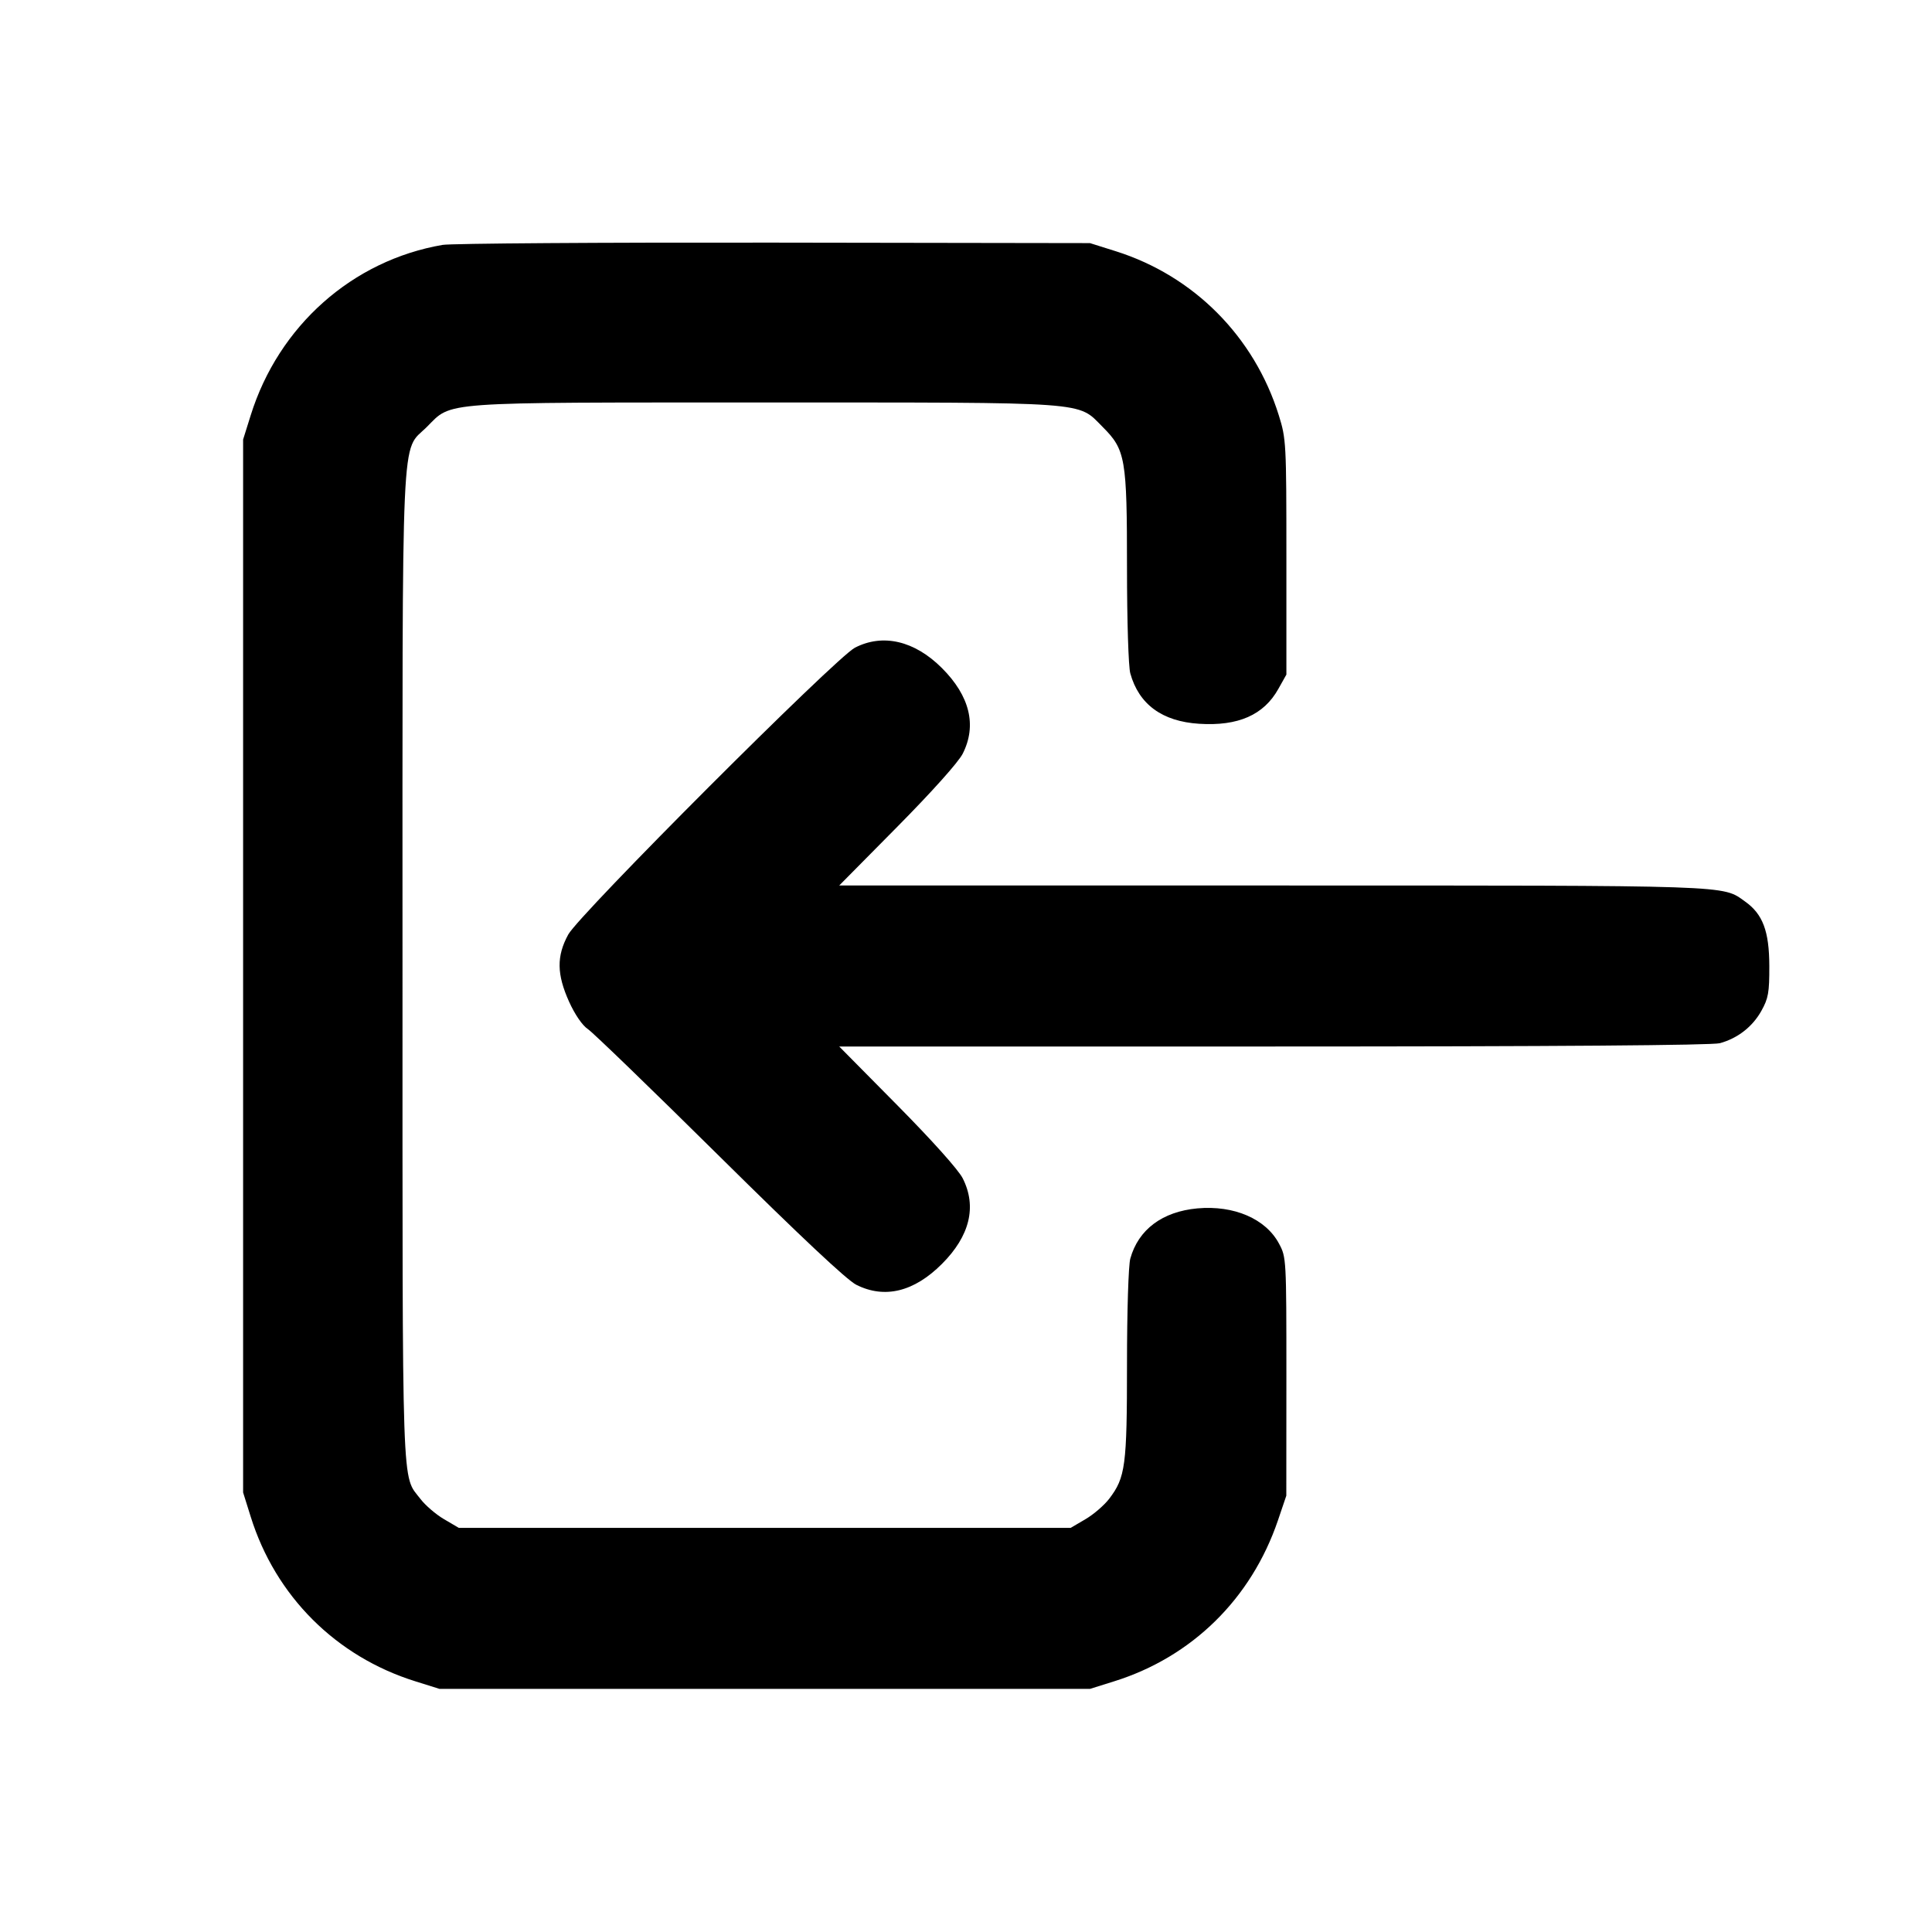 <svg xmlns="http://www.w3.org/2000/svg" width="24" height="24" viewBox="0 0 24 24" fill="none" stroke="currentColor" stroke-width="2" stroke-linecap="round" stroke-linejoin="round" class="icon icon-tabler icons-tabler-outline icon-tabler-login"><path d="M5.499 3.042 C 4.378 3.234,3.461 4.048,3.114 5.160 L 3.020 5.460 3.020 12.000 L 3.020 18.540 3.114 18.840 C 3.422 19.827,4.173 20.578,5.160 20.886 L 5.460 20.980 9.500 20.980 L 13.540 20.980 13.840 20.886 C 14.807 20.584,15.544 19.860,15.875 18.887 L 15.979 18.580 15.980 17.100 C 15.980 15.637,15.979 15.618,15.889 15.450 C 15.724 15.140,15.329 14.970,14.874 15.011 C 14.439 15.051,14.141 15.274,14.041 15.635 C 14.018 15.717,14.000 16.288,14.000 16.944 C 14.000 18.211,13.981 18.353,13.779 18.618 C 13.718 18.698,13.585 18.813,13.484 18.872 L 13.300 18.980 9.500 18.980 L 5.700 18.980 5.516 18.872 C 5.415 18.813,5.284 18.700,5.225 18.623 C 4.987 18.311,5.000 18.701,5.000 12.022 C 5.000 5.123,4.977 5.629,5.303 5.303 C 5.621 4.985,5.417 5.000,9.500 5.000 C 13.583 5.000,13.379 4.985,13.697 5.303 C 13.982 5.588,14.000 5.692,14.000 7.057 C 14.000 7.713,14.018 8.283,14.041 8.365 C 14.148 8.750,14.437 8.962,14.896 8.991 C 15.381 9.022,15.699 8.882,15.880 8.558 L 15.980 8.380 15.980 6.920 C 15.980 5.501,15.977 5.452,15.886 5.160 C 15.581 4.182,14.831 3.427,13.861 3.121 L 13.540 3.020 9.620 3.014 C 7.464 3.011,5.609 3.024,5.499 3.042 M10.620 8.046 C 10.383 8.169,7.196 11.358,7.059 11.609 C 6.912 11.878,6.916 12.104,7.070 12.445 C 7.142 12.604,7.235 12.739,7.303 12.784 C 7.366 12.826,8.101 13.537,8.938 14.365 C 9.949 15.365,10.520 15.901,10.637 15.960 C 10.989 16.137,11.354 16.048,11.701 15.701 C 12.048 15.354,12.137 14.988,11.959 14.637 C 11.905 14.531,11.580 14.168,11.147 13.730 L 10.425 13.000 15.822 13.000 C 19.315 13.000,21.271 12.985,21.365 12.959 C 21.586 12.898,21.770 12.755,21.880 12.558 C 21.967 12.402,21.980 12.332,21.979 12.000 C 21.978 11.567,21.898 11.355,21.678 11.199 C 21.390 10.994,21.577 11.000,15.806 11.000 L 10.425 11.000 11.147 10.270 C 11.580 9.832,11.905 9.469,11.959 9.363 C 12.137 9.012,12.048 8.646,11.701 8.299 C 11.361 7.959,10.967 7.867,10.620 8.046 " stroke="none" fill="black" fill-rule="evenodd"></path></svg>